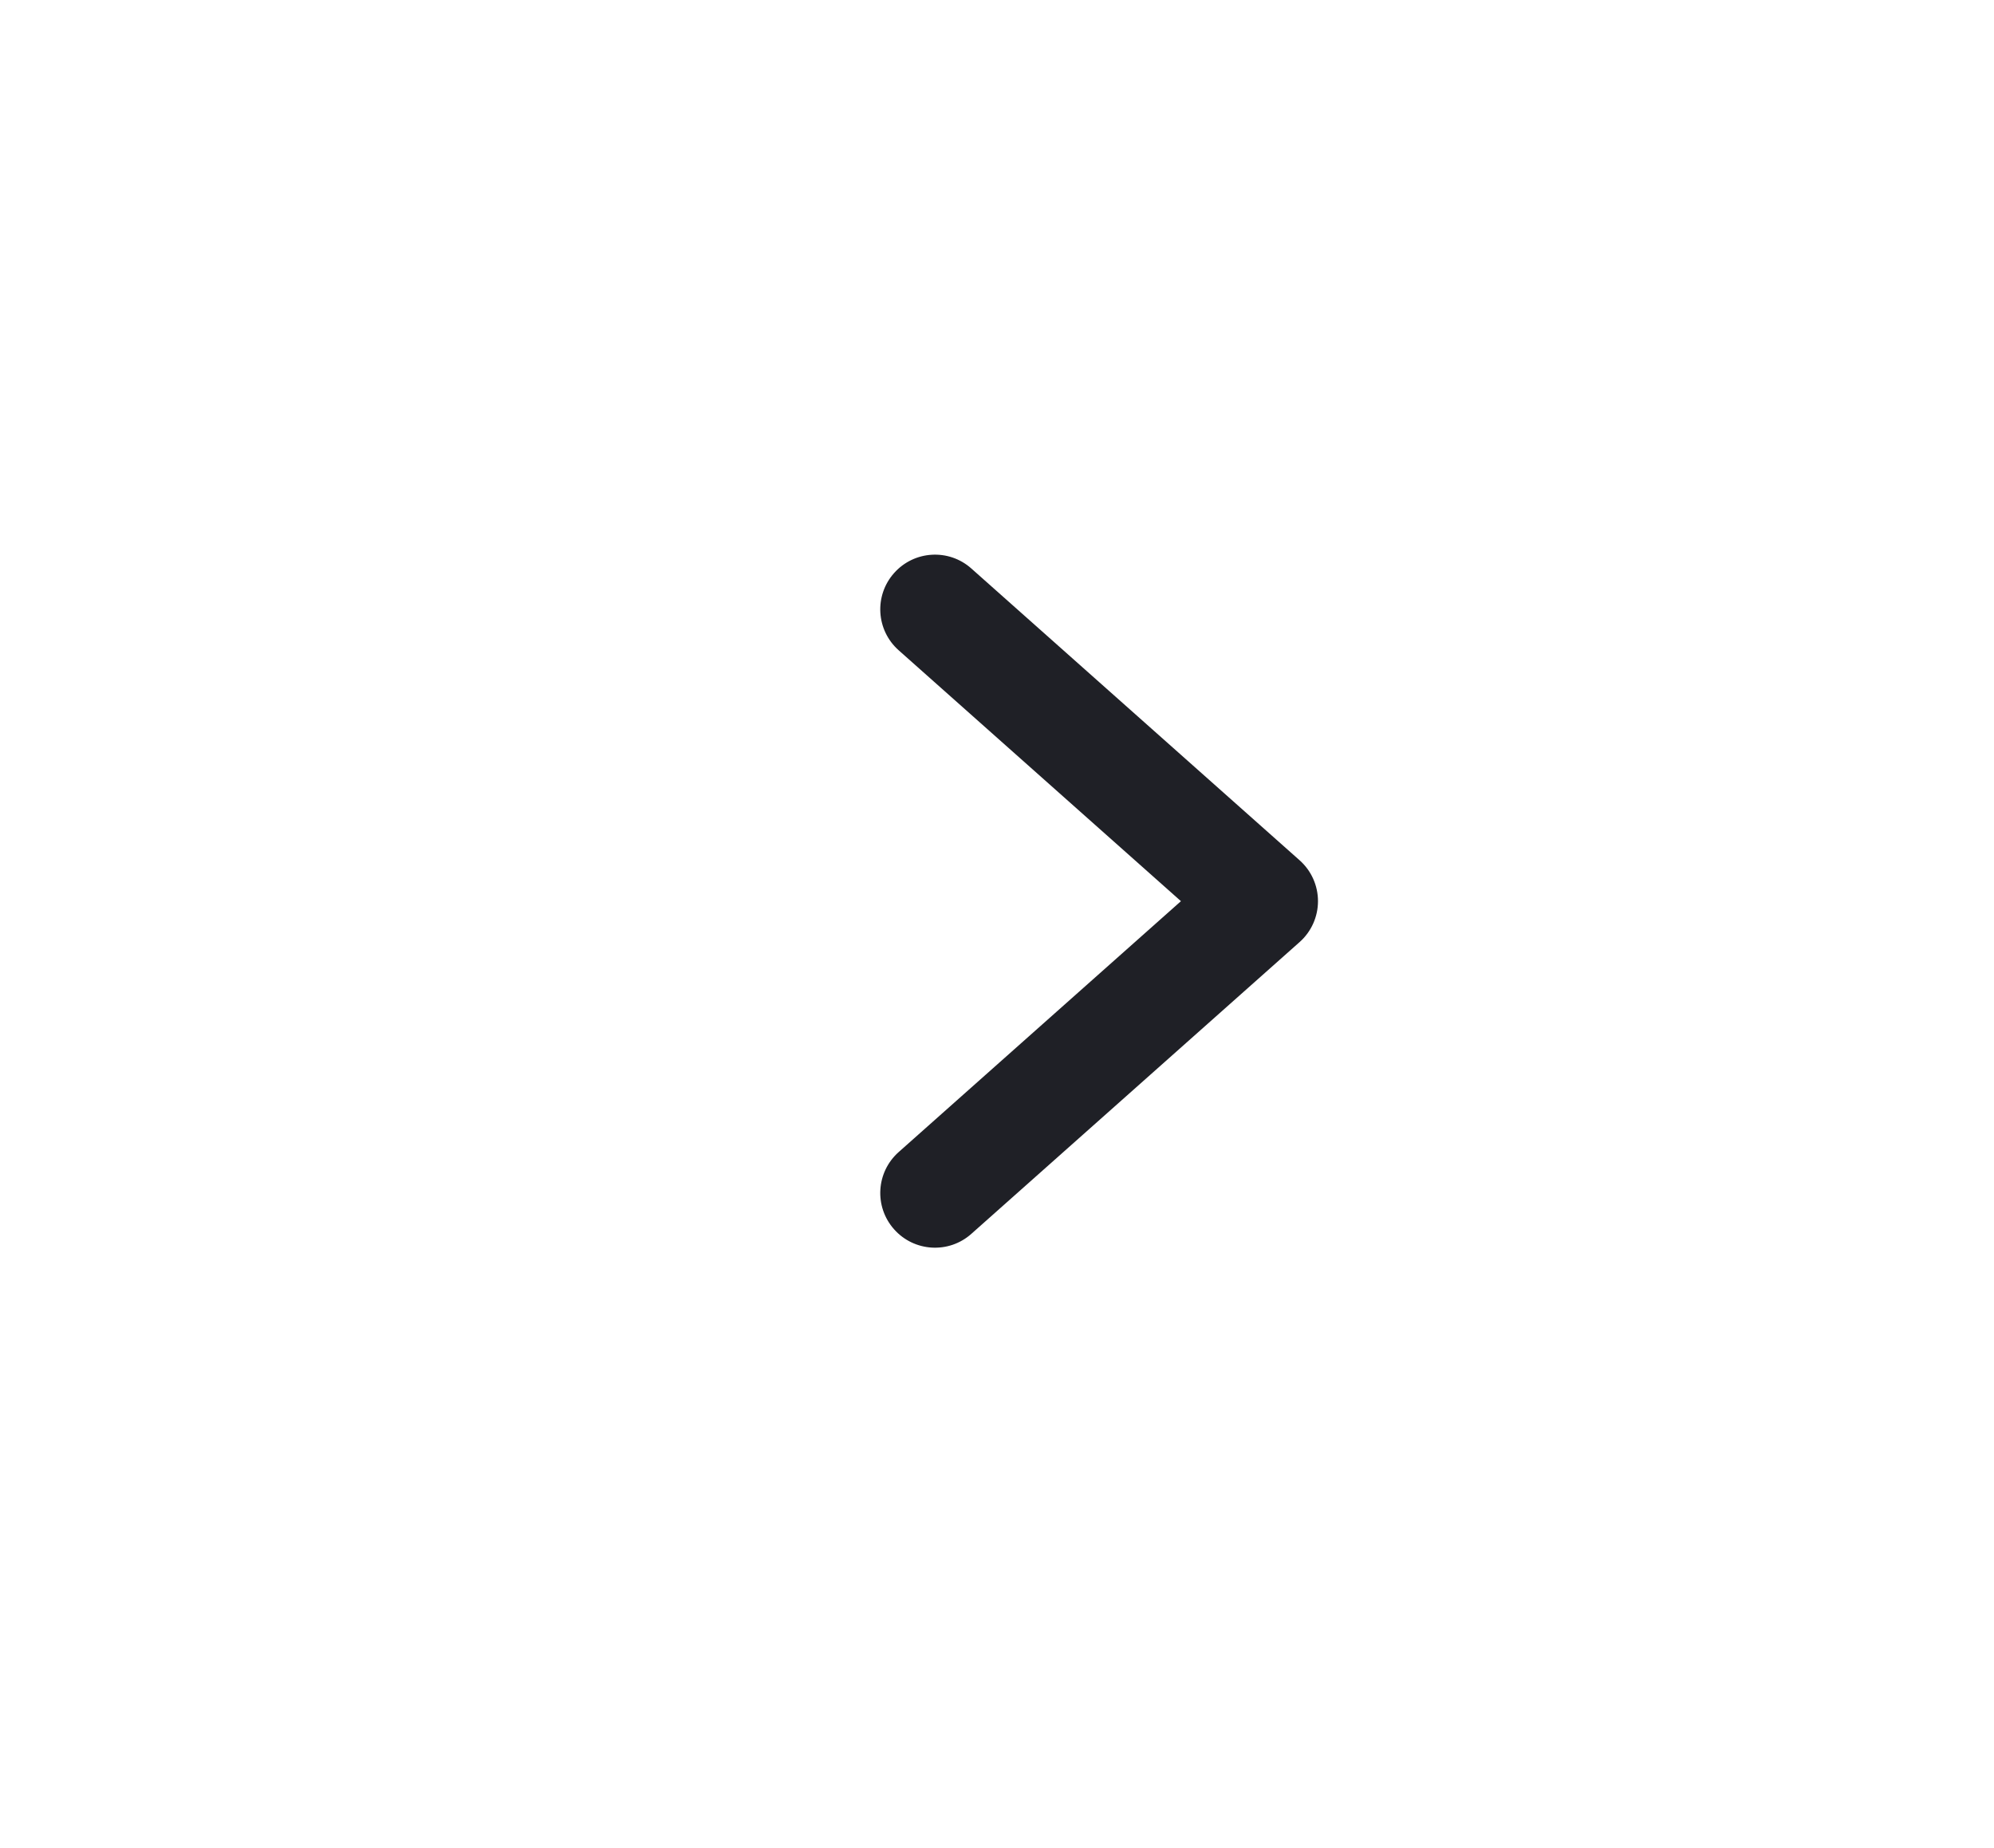 <svg width="41" height="38" viewBox="0 0 41 38" fill="none" xmlns="http://www.w3.org/2000/svg">
<path fill-rule="evenodd" clip-rule="evenodd" d="M18.384 25.277C17.971 24.813 18.013 24.102 18.478 23.689L24.282 18.53L18.478 13.371C18.013 12.958 17.971 12.247 18.384 11.783C18.797 11.318 19.508 11.276 19.972 11.689L26.722 17.689C26.963 17.903 27.1 18.209 27.1 18.53C27.1 18.851 26.963 19.157 26.722 19.371L19.972 25.371C19.508 25.784 18.797 25.742 18.384 25.277Z" fill="#1F2026"/>
</svg>

